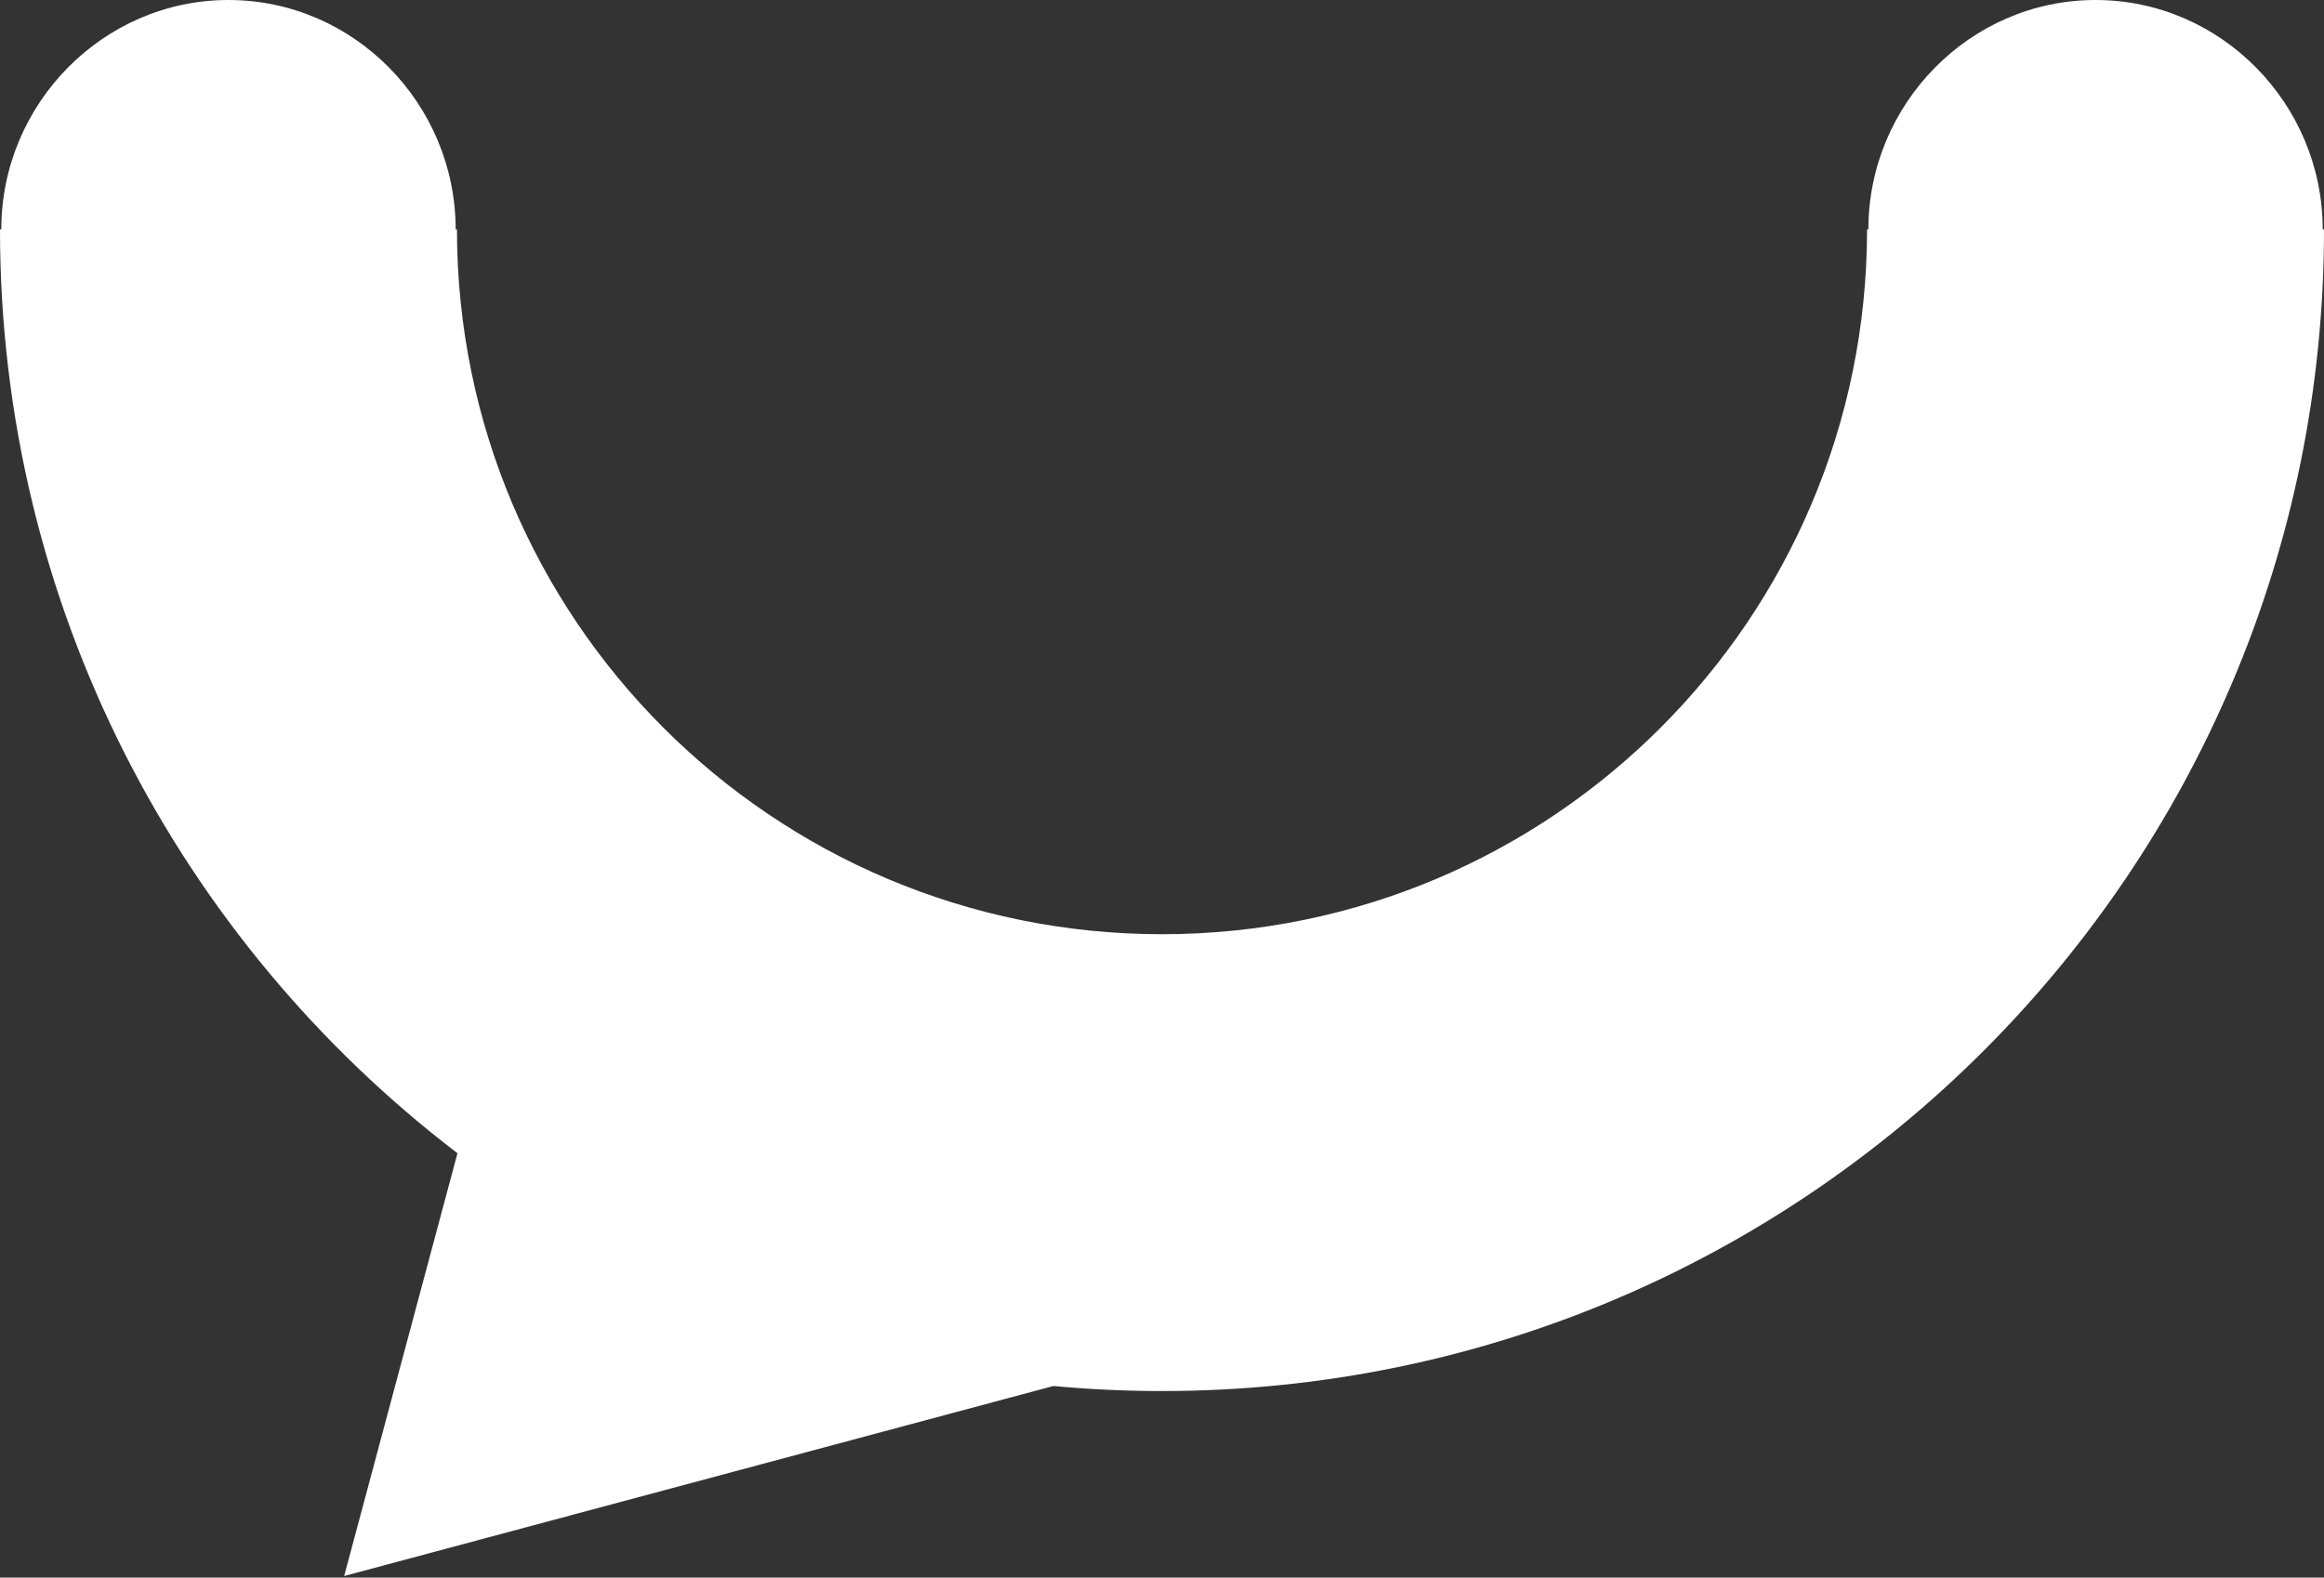 <?xml version="1.0" encoding="utf-8"?>
<!-- Generator: Adobe Illustrator 16.0.5, SVG Export Plug-In . SVG Version: 6.00 Build 0)  -->
<!DOCTYPE svg PUBLIC "-//W3C//DTD SVG 1.1//EN" "http://www.w3.org/Graphics/SVG/1.1/DTD/svg11.dtd">
<svg version="1.1" id="container" xmlns="http://www.w3.org/2000/svg" xmlns:xlink="http://www.w3.org/1999/xlink" x="0px" y="0px"
	 width="1000px" height="679px" viewBox="0 0 1000 679" enable-background="new 0 0 1000 679" xml:space="preserve">
<rect x="0" y="0" width="1000" height="679" fill="#333333" stroke="none"/>
<path id="mark" fill="#FFFFFF" d="M1000,98.726c0,276.13-223.869,500-500,500c-15.764,0-31.354-0.732-46.735-2.166L148.09,678.344
	l48.757-181.975C77.198,405.016,0,260.876,0,98.726h0.558C0.558,44.745,44.316,0,98.312,0c53.997,0,97.754,44.744,97.754,98.726
	h0.559c0,167.547,135.828,303.375,303.375,303.375c167.532,0,303.376-135.828,303.376-303.375h0.574
	C803.95,44.745,847.708,0,901.705,0c53.979,0,97.737,44.744,97.737,98.726H1000z"/>
</svg>
